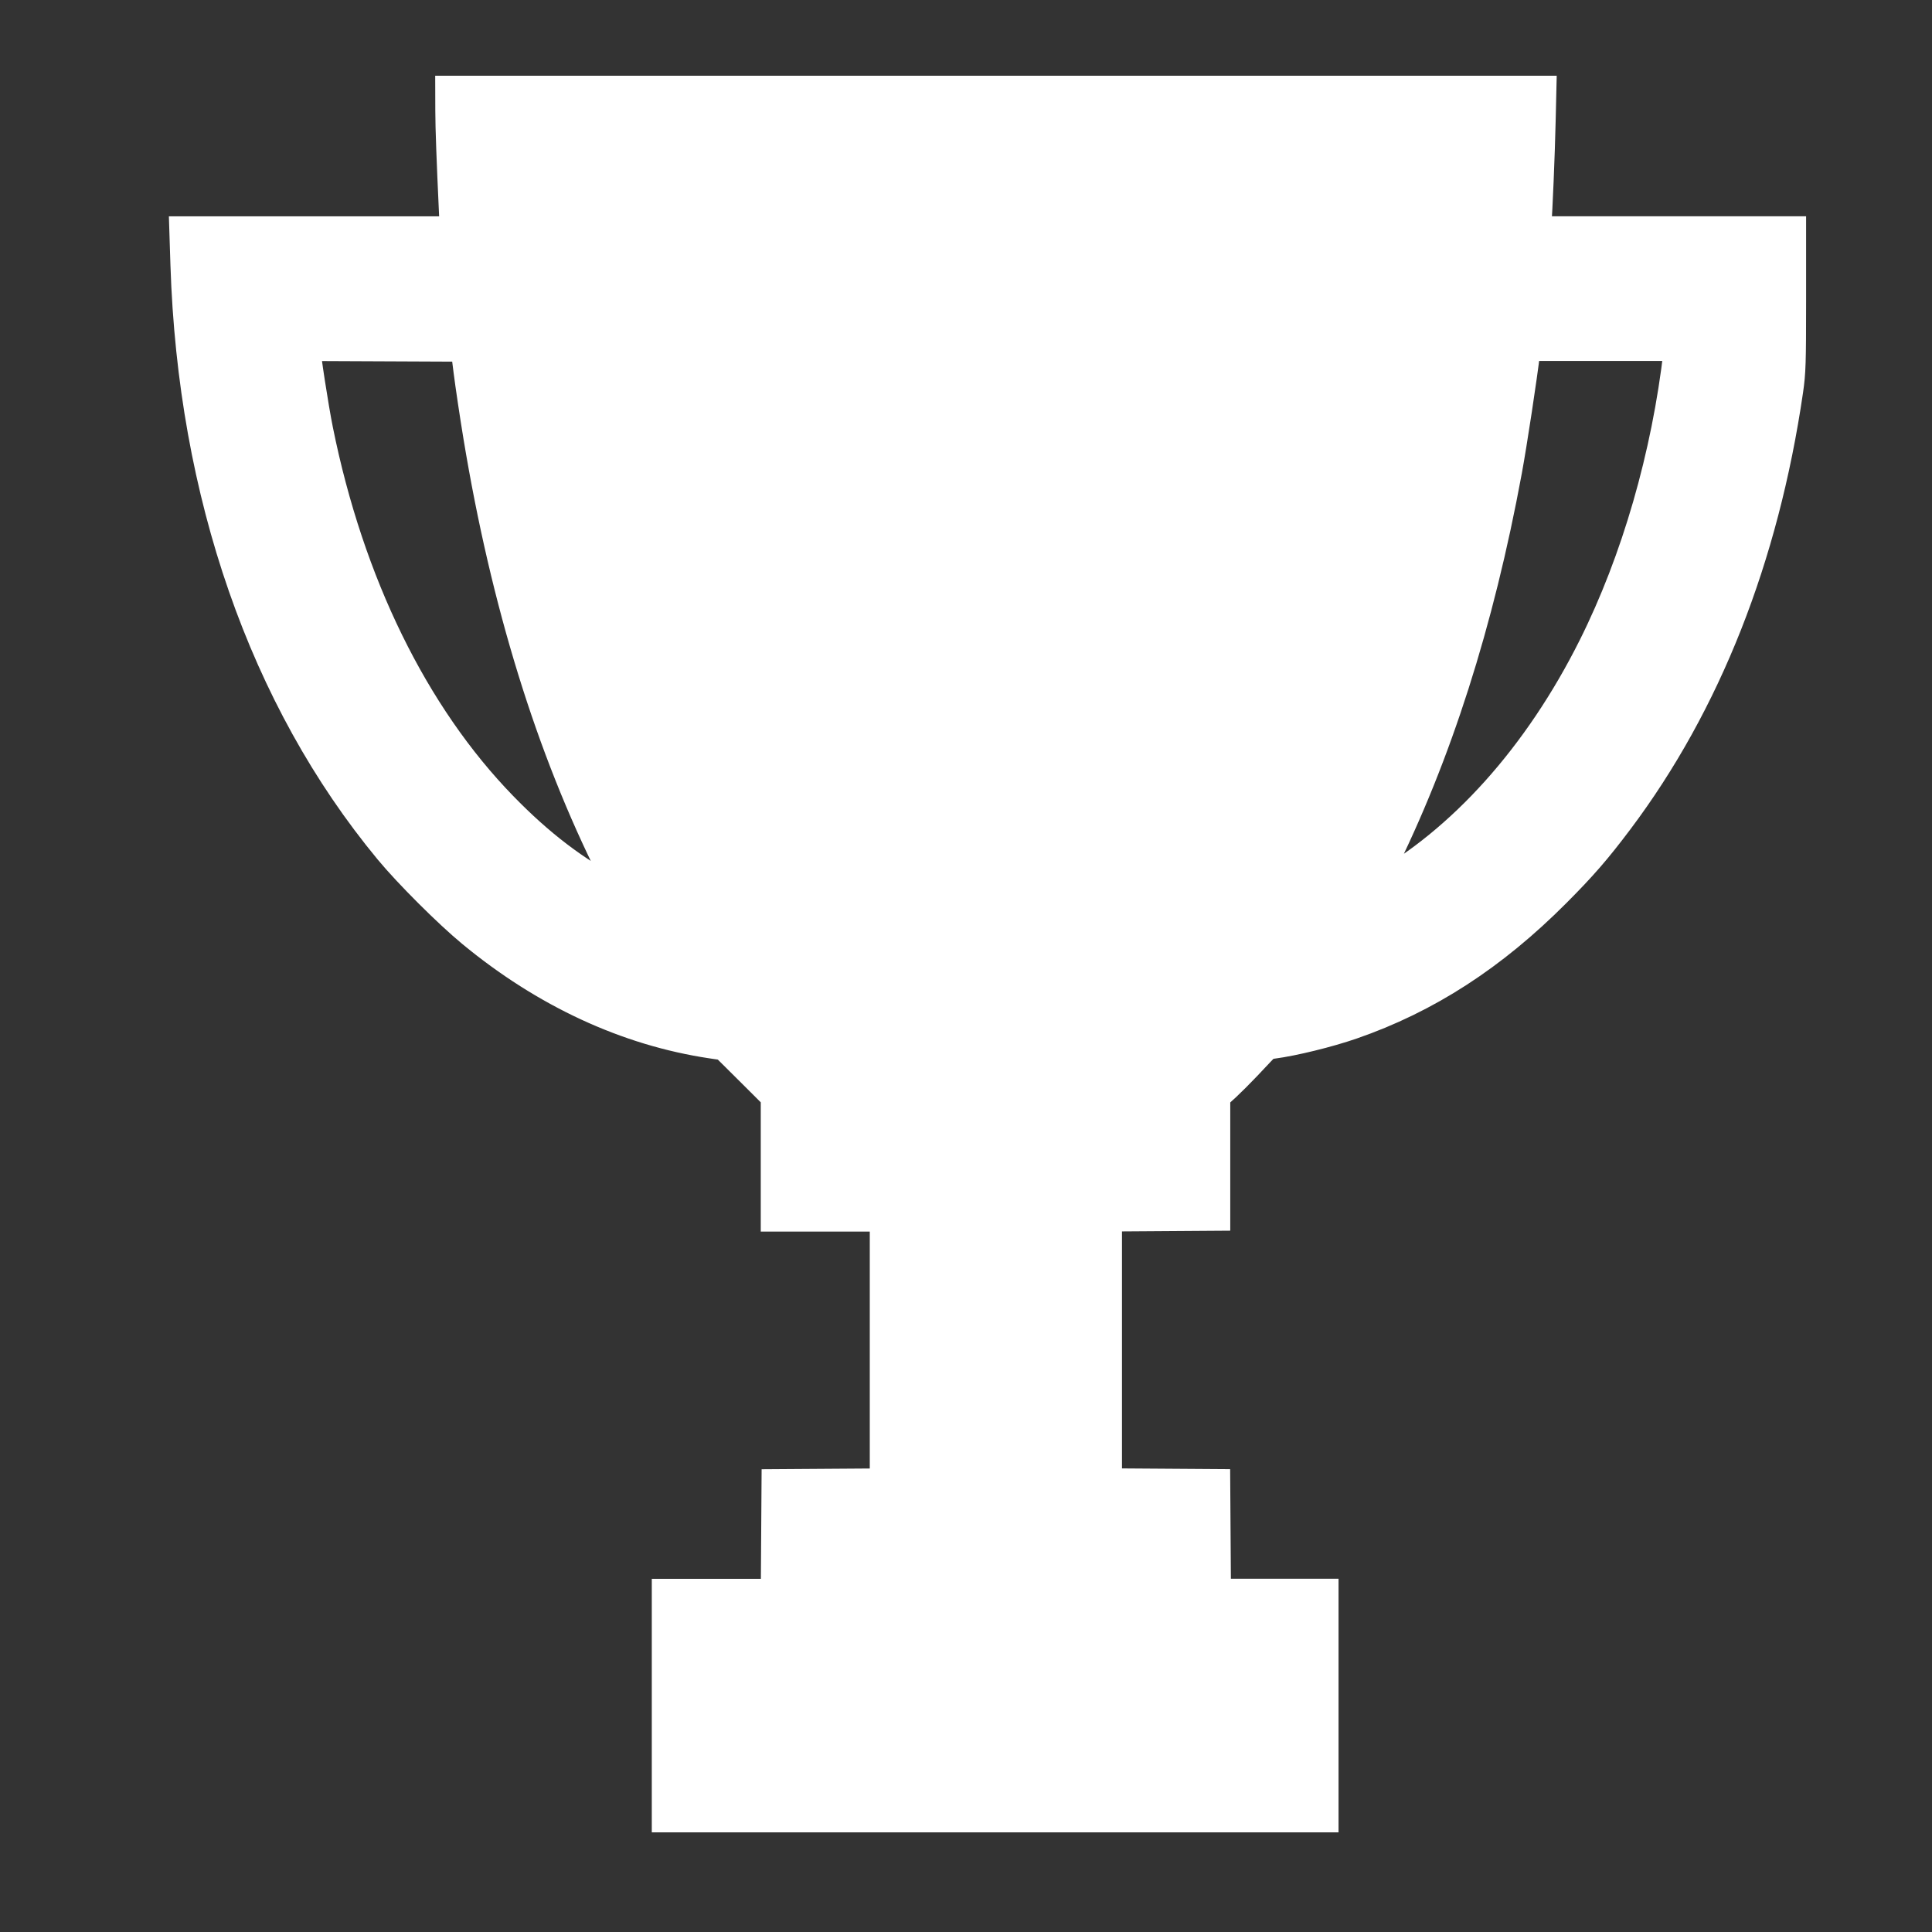 <?xml version="1.0" encoding="UTF-8" standalone="no"?>
<!-- Created with Inkscape (http://www.inkscape.org/) -->

<svg
   xmlns:dc="http://purl.org/dc/elements/1.1/"
   xmlns:cc="http://creativecommons.org/ns#"
   xmlns:rdf="http://www.w3.org/1999/02/22-rdf-syntax-ns#"
   xmlns:svg="http://www.w3.org/2000/svg"
   xmlns="http://www.w3.org/2000/svg"
   xmlns:sodipodi="http://sodipodi.sourceforge.net/DTD/sodipodi-0.dtd"
   xmlns:inkscape="http://www.inkscape.org/namespaces/inkscape"
   width="256"
   height="256"
   viewBox="0 0 67.733 67.733"
   version="1.1"
   id="svg8"
   sodipodi:docname="trophy.svg"
   inkscape:version="0.92.5 (2060ec1f9f, 2020-04-08)">
  <rect x="0" y="0" width="67.733" height="67.733" fill="#333333" stroke="none"/>
  <defs
     id="defs2" />
  <sodipodi:namedview
     id="base"
     pagecolor="#ffffff"
     bordercolor="#666666"
     borderopacity="1.0"
     inkscape:pageopacity="0.0"
     inkscape:pageshadow="2"
     inkscape:zoom="3.1275968"
     inkscape:cx="48.598354"
     inkscape:cy="161.18625"
     inkscape:document-units="mm"
     inkscape:current-layer="layer1"
     showgrid="false"
     units="px"
     inkscape:pagecheckerboard="true"
     inkscape:window-width="1366"
     inkscape:window-height="743"
     inkscape:window-x="0"
     inkscape:window-y="0"
     inkscape:window-maximized="1" />
  <g
     inkscape:label="Layer 1"
     inkscape:groupmode="layer"
     id="layer1"
     transform="translate(0,-229.267)">
    <path
       style="fill:#ffffff;stroke-width:1.25;stroke:#ffffff;stroke-opacity:1;stroke-miterlimit:4;stroke-dasharray:none"
       d="m 23.476,289.064 v -3.821 h 1.91 1.91 l 0.013,-1.923 0.013,-1.923 1.898,-0.013 1.898,-0.013 v -4.776 -4.776 h -1.911 -1.911 v -1.911 -1.911 h 0.175 c 0.171,0 0.152,-0.023 -0.918,-1.085 l -1.092,-1.085 -0.497,-0.074 c -2.948,-0.44 -5.802,-1.762 -8.356,-3.871 -0.821,-0.678 -2.212,-2.066 -2.889,-2.884 C 9.348,253.716 6.858,246.562 6.6,238.543 l -0.034,-1.067 h 4.742 4.742 l -0.036,-0.767 c -0.085,-1.827 -0.127,-2.97 -0.128,-3.545 l -0.002,-0.616 h 19.026 19.026 l -0.022,0.943 c -0.027,1.194 -0.111,3.202 -0.151,3.645 l -0.031,0.339 h 4.481 4.481 v 2.386 c 0,2.128 -0.011,2.461 -0.101,3.08 -0.853,5.846 -2.867,10.945 -5.933,15.024 -0.773,1.028 -1.264,1.594 -2.185,2.518 -2.206,2.214 -4.497,3.696 -7.116,4.603 -0.818,0.283 -2.039,0.583 -2.755,0.676 -0.241,0.031 -0.292,0.062 -0.528,0.316 -0.657,0.707 -1.098,1.148 -1.481,1.481 -0.228,0.198 -0.415,0.376 -0.415,0.395 -1.01e-4,0.019 0.073,0.042 0.163,0.05 l 0.163,0.016 v 1.886 1.886 l -1.898,0.013 -1.898,0.013 v 4.775 4.775 l 1.898,0.013 1.898,0.013 0.013,1.923 0.013,1.923 h 1.885 1.885 v 3.821 3.821 H 34.889 23.476 Z m -1.902,-29.276 c -2.17,-4.319 -3.748,-9.424 -4.707,-15.228 -0.125,-0.757 -0.28,-1.795 -0.345,-2.307 l -0.117,-0.93 -2.9,-0.013 -2.9,-0.013 v 0.139 c 0,0.246 0.291,2.139 0.452,2.933 1.087,5.387 3.358,10.021 6.487,13.239 1.31,1.347 2.545,2.288 4.048,3.083 0.277,0.146 0.518,0.266 0.537,0.267 0.019,5.9e-4 -0.23,-0.525 -0.553,-1.168 z m 26.707,0.735 c 3.039,-1.682 5.74,-4.692 7.664,-8.541 1.517,-3.035 2.58,-6.713 3.003,-10.396 l 0.033,-0.289 h -2.788 -2.788 l -0.034,0.289 c -0.1,0.863 -0.458,3.213 -0.634,4.169 -0.983,5.32 -2.463,9.953 -4.451,13.932 -0.307,0.615 -0.549,1.119 -0.538,1.119 0.012,0 0.251,-0.127 0.532,-0.283 z"
       id="path168"
       inkscape:connector-curvature="0" />
  </g>
</svg>

